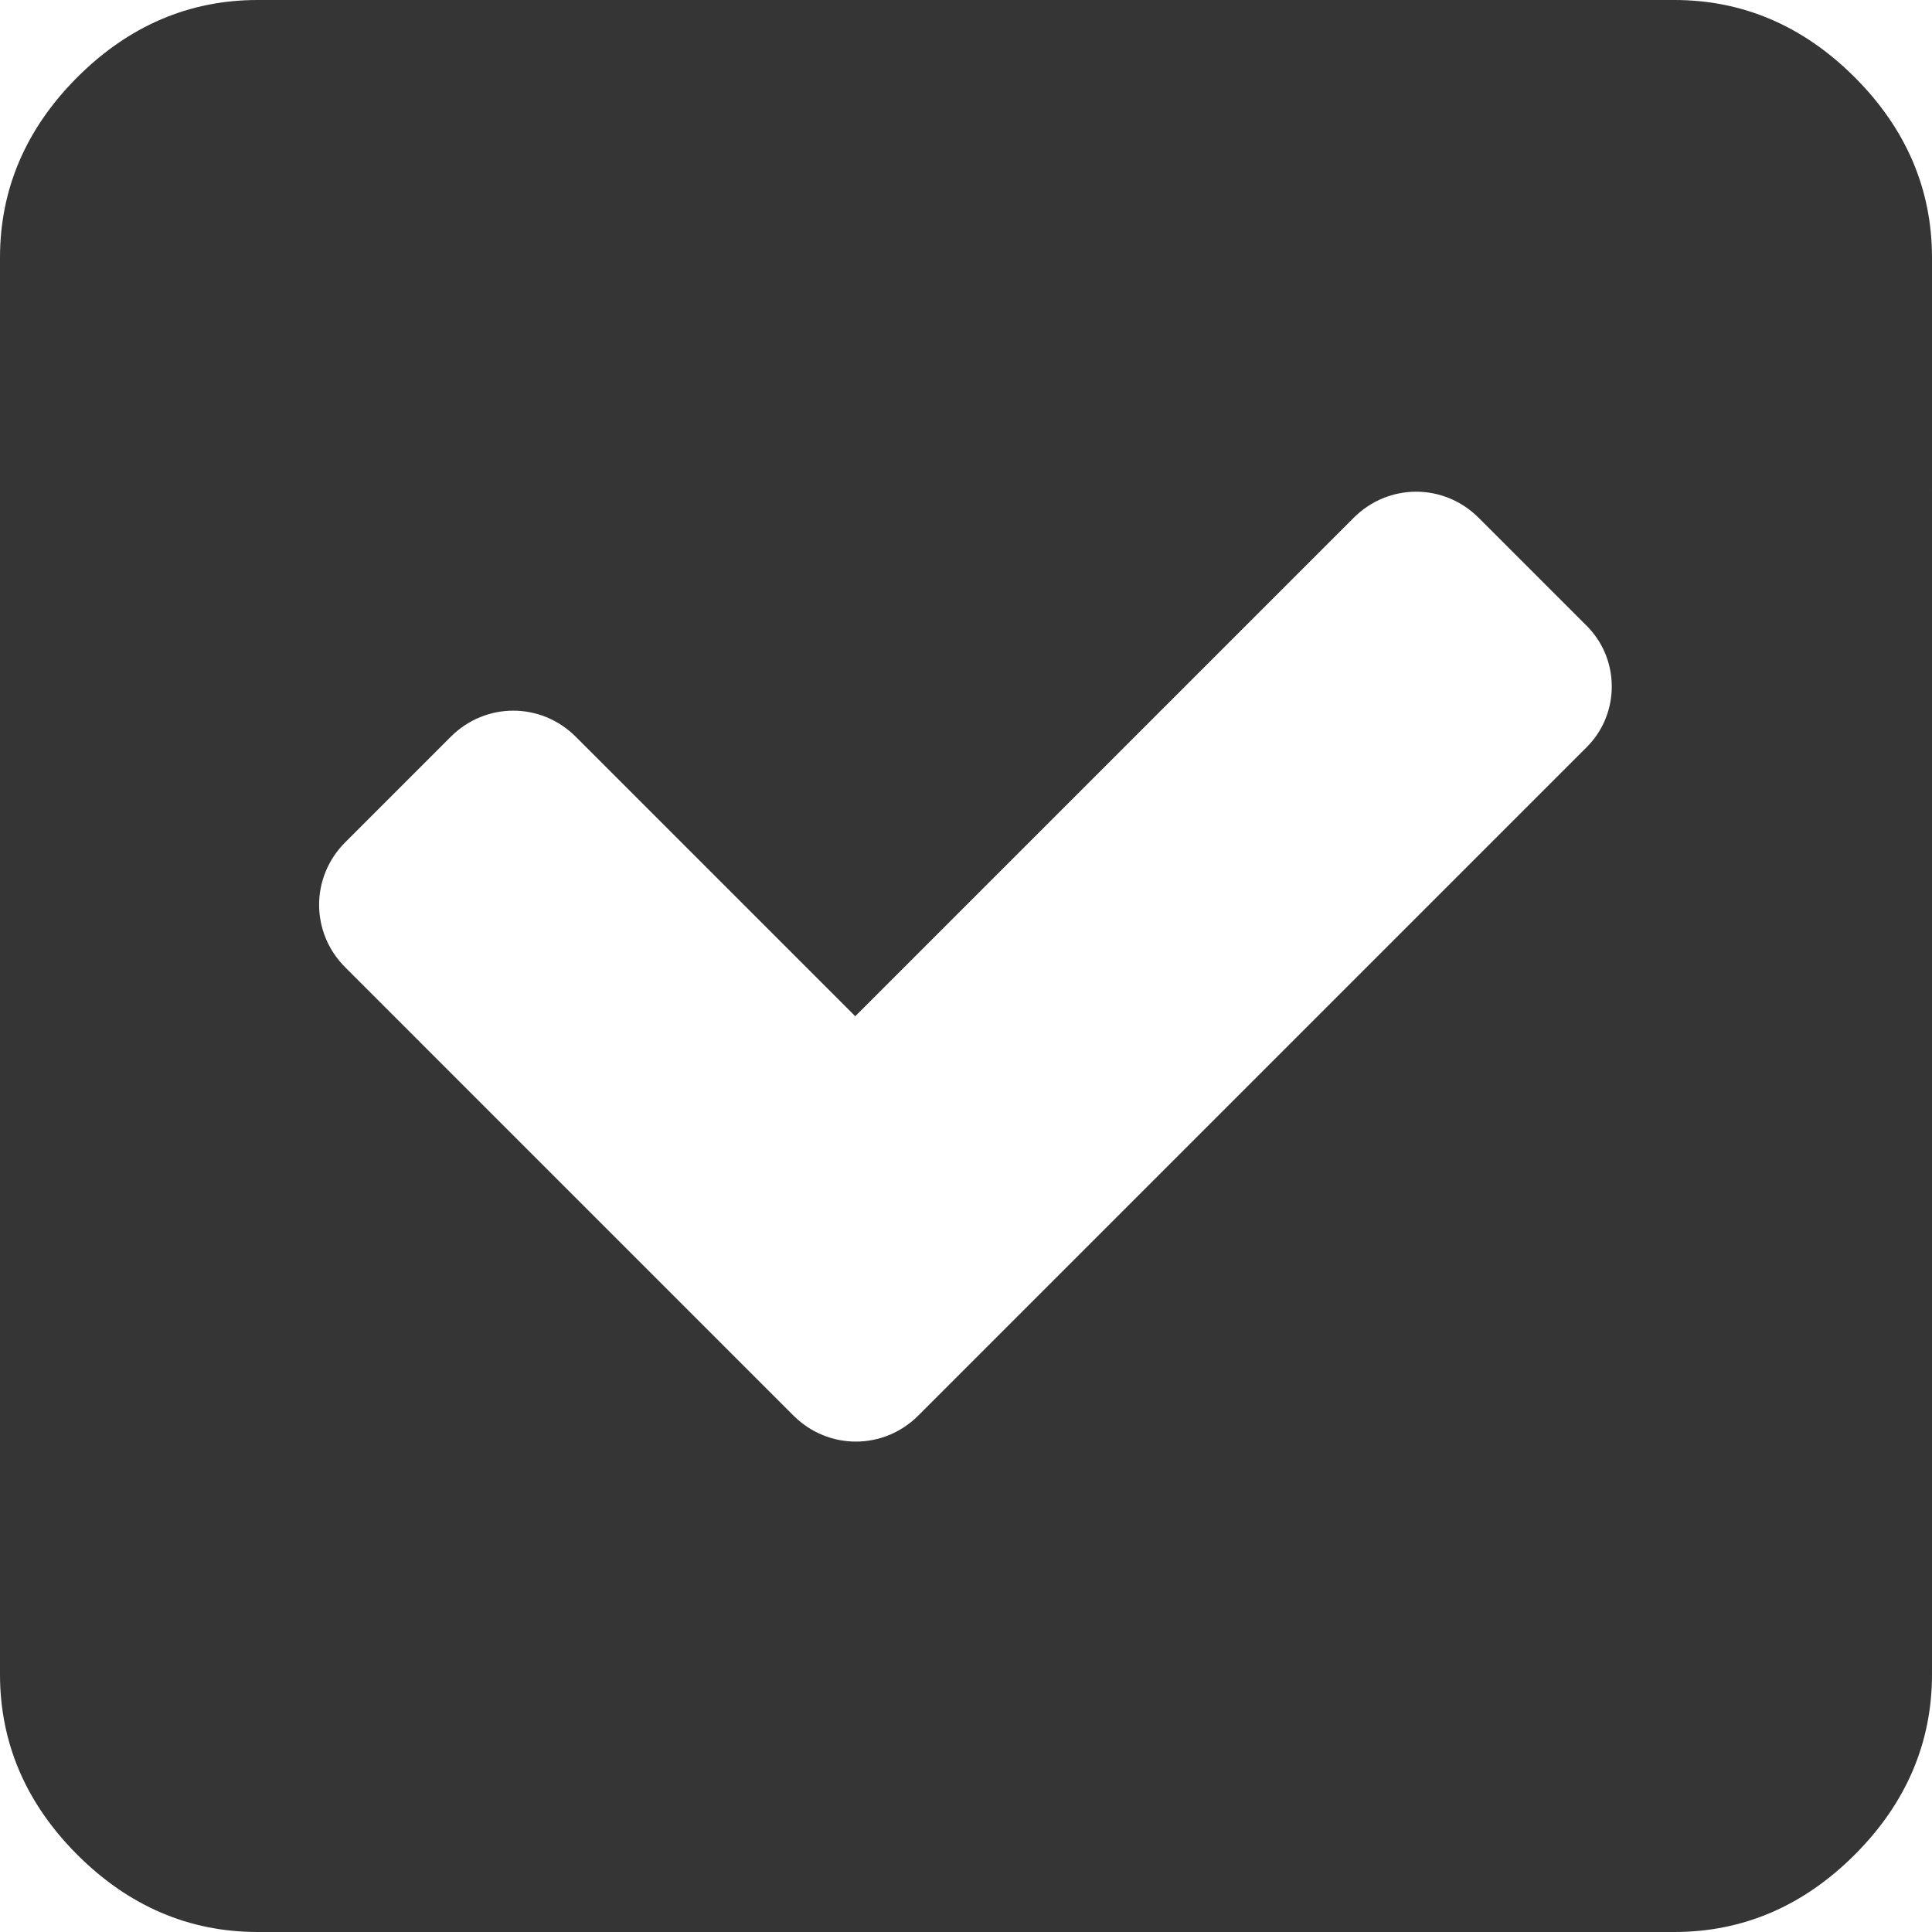 <?xml version="1.0" encoding="utf-8"?>
<!-- Generator: Adobe Illustrator 19.2.1, SVG Export Plug-In . SVG Version: 6.00 Build 0)  -->
<svg version="1.1" id="Camada_1" xmlns="http://www.w3.org/2000/svg" xmlns:xlink="http://www.w3.org/1999/xlink" x="0px" y="0px"
	 width="150px" height="150px" viewBox="0 0 150 150" enable-background="new 0 0 150 150" xml:space="preserve">
<g>
	<path fill="#353535" d="M144,6c-4-4-8.7-6-14-6H20C14.7,0,10,2,6,6c-4,4-6,8.7-6,14v110c0,5.3,2,10,6,14s8.7,6,14,6h110
		c5.3,0,10-2,14-6c4-4,6-8.7,6-14V20C150,14.7,148,10,144,6z M123.2,58l-43.6,43.6l-1.6,1.6l-6.7,6.7c-2.7,2.7-7,2.7-9.7,0
		L26.8,75.1c-2.7-2.7-2.7-7,0-9.7l8.2-8.2c2.7-2.7,7-2.7,9.7,0l21.7,21.7l38.7-38.7c2.7-2.7,7-2.7,9.7,0l8.3,8.3
		C125.8,51.1,125.8,55.4,123.2,58z"/>
</g>
</svg>
